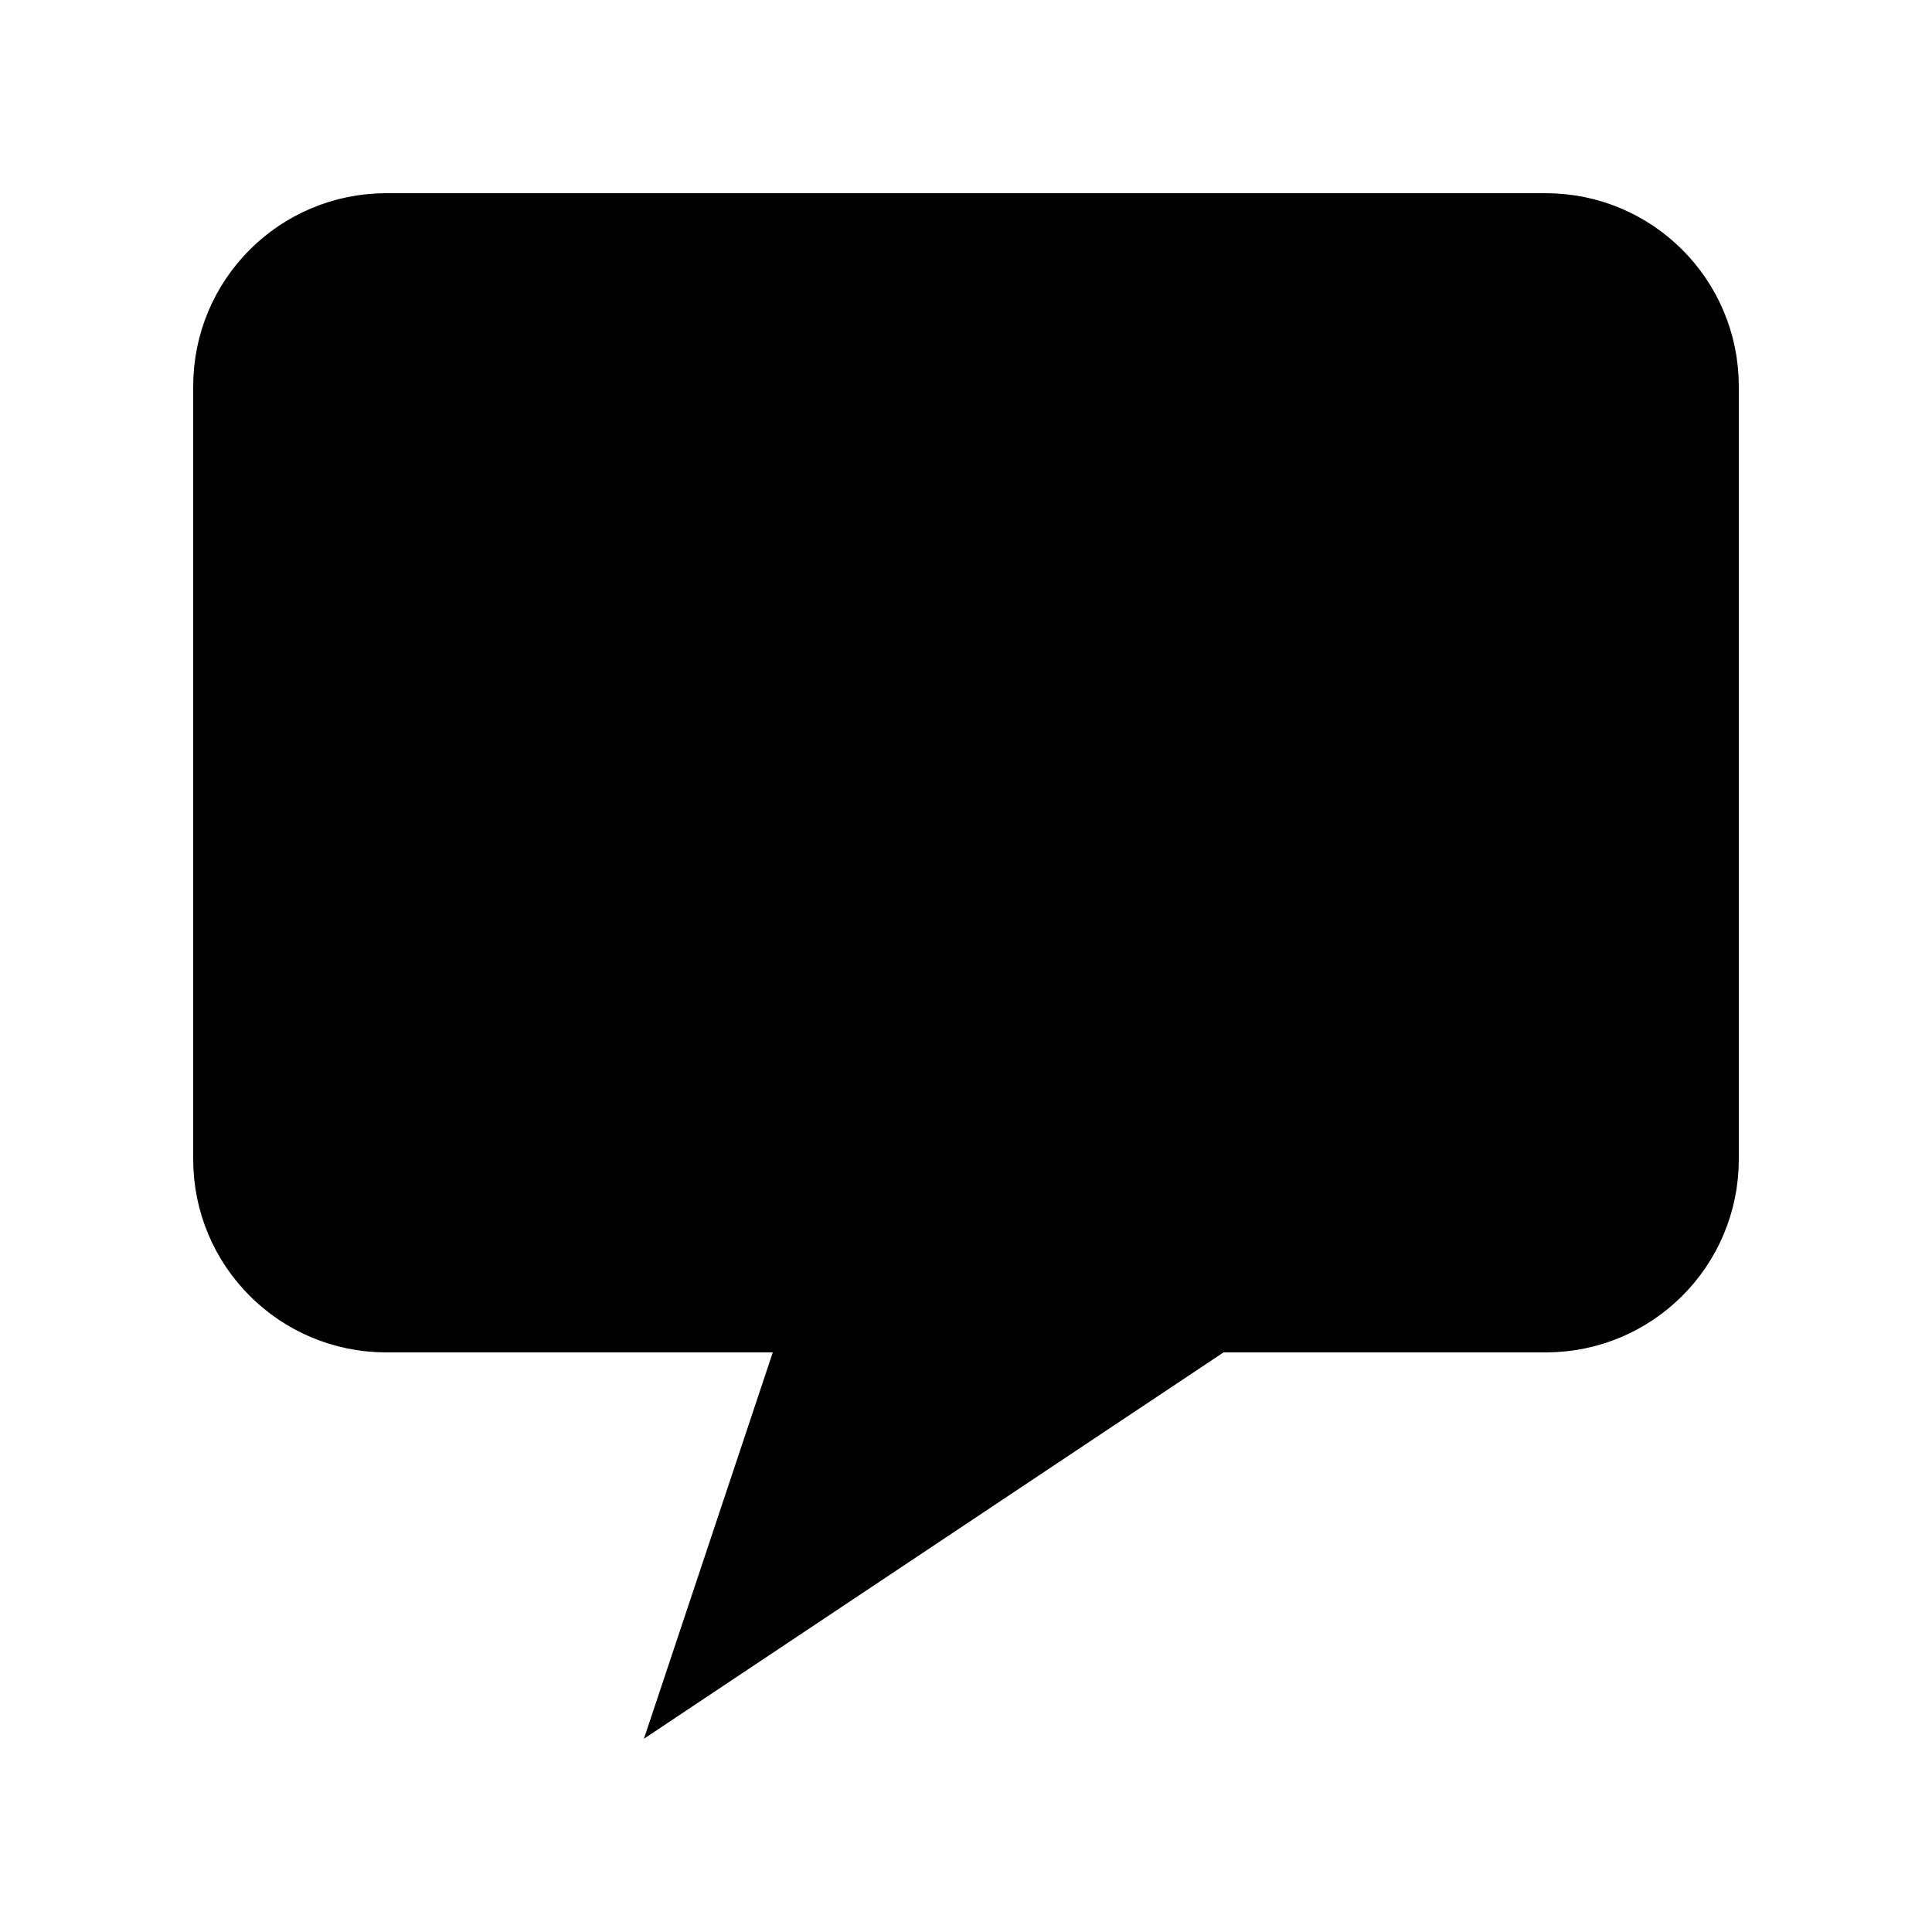 <svg width="40" height="40" viewBox="0 0 40 40" fill="none" xmlns="http://www.w3.org/2000/svg">
<g clip-path="url(#clip0_1059_771)">
<path d="M16.474 28.158L16.694 27.5H16H8C6.064 27.5 4.5 25.936 4.5 24V8C4.5 6.064 6.064 4.5 8 4.5H32C33.936 4.5 35.5 6.064 35.5 8V24C35.5 25.936 33.936 27.5 32 27.5H25.331H25.18L25.054 27.584L14.267 34.775L16.474 28.158Z" fill="black" stroke="black"/>
</g>
<defs>
<clipPath id="clip0_1059_771">
<rect width="32" height="32" fill="white" transform="translate(4 4)"/>
</clipPath>
</defs>
</svg>
